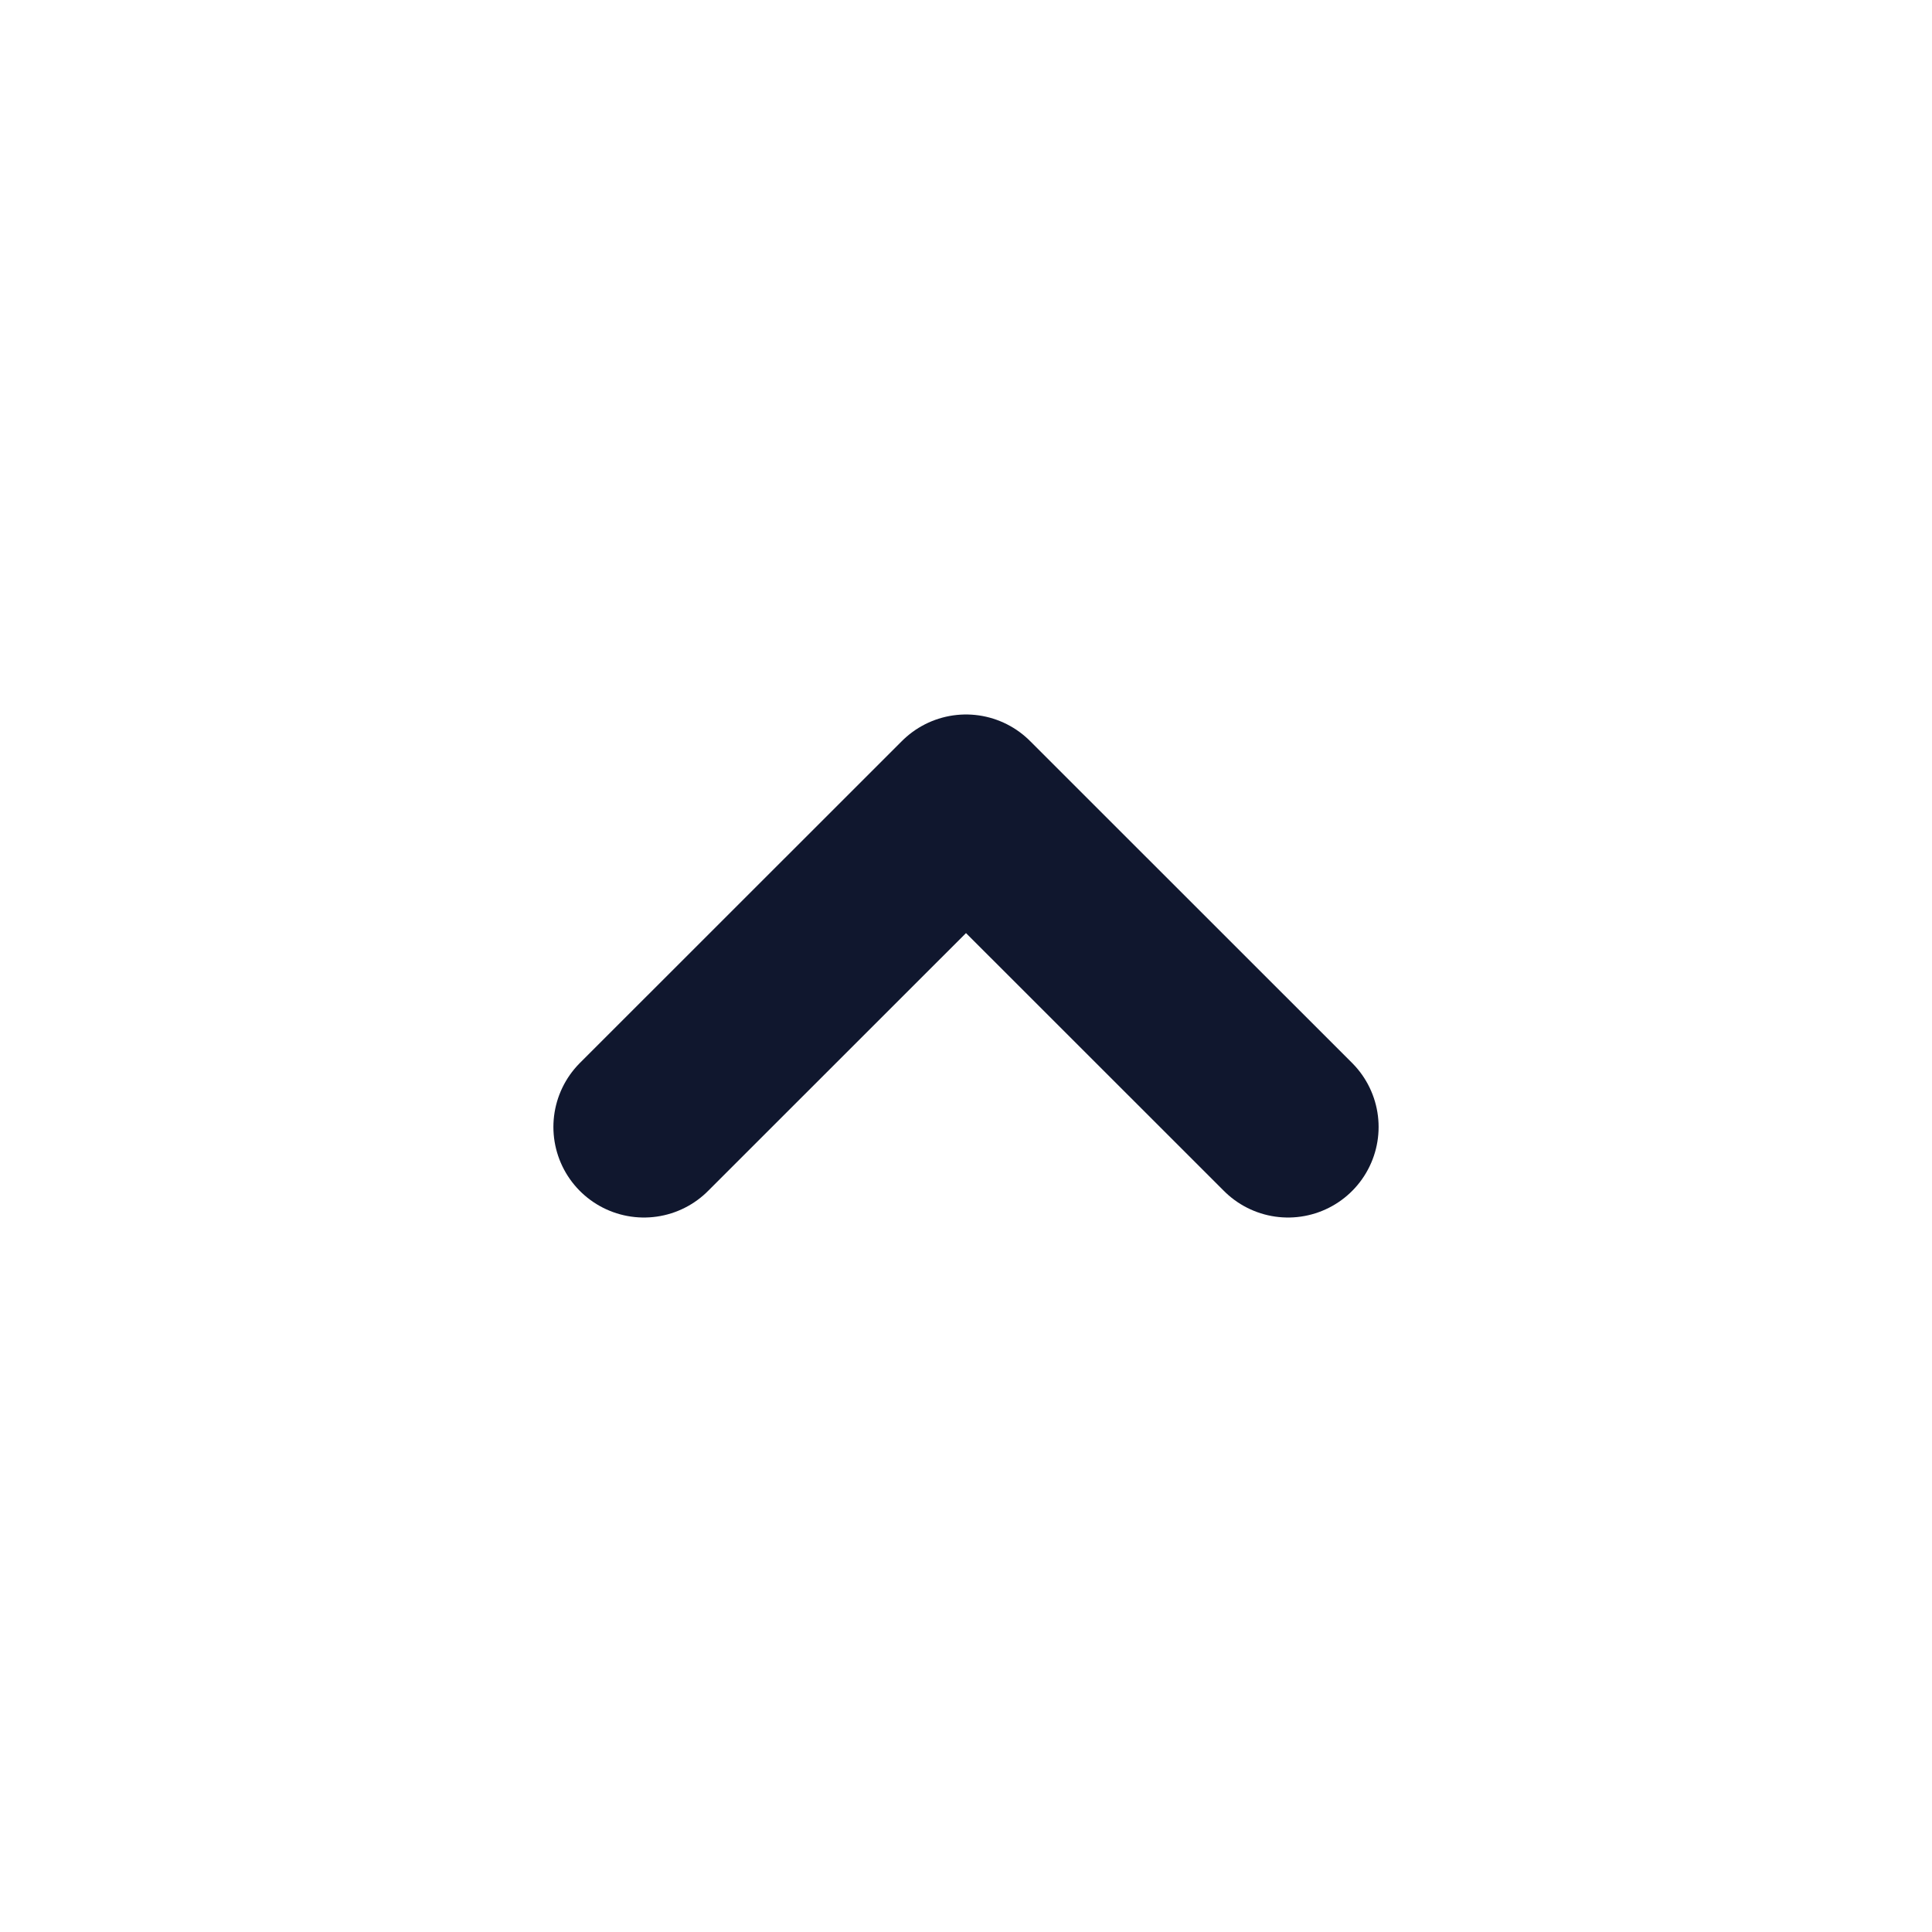 <svg width="16" height="16" viewBox="0 0 16 16" fill="none" xmlns="http://www.w3.org/2000/svg">
<g id="Group">
<path id="Path" d="M10.667 9.333L8 6.667L5.333 9.333" stroke="#10172E" stroke-width="1.5" stroke-linecap="round" stroke-linejoin="round"/>
</g>
</svg>
